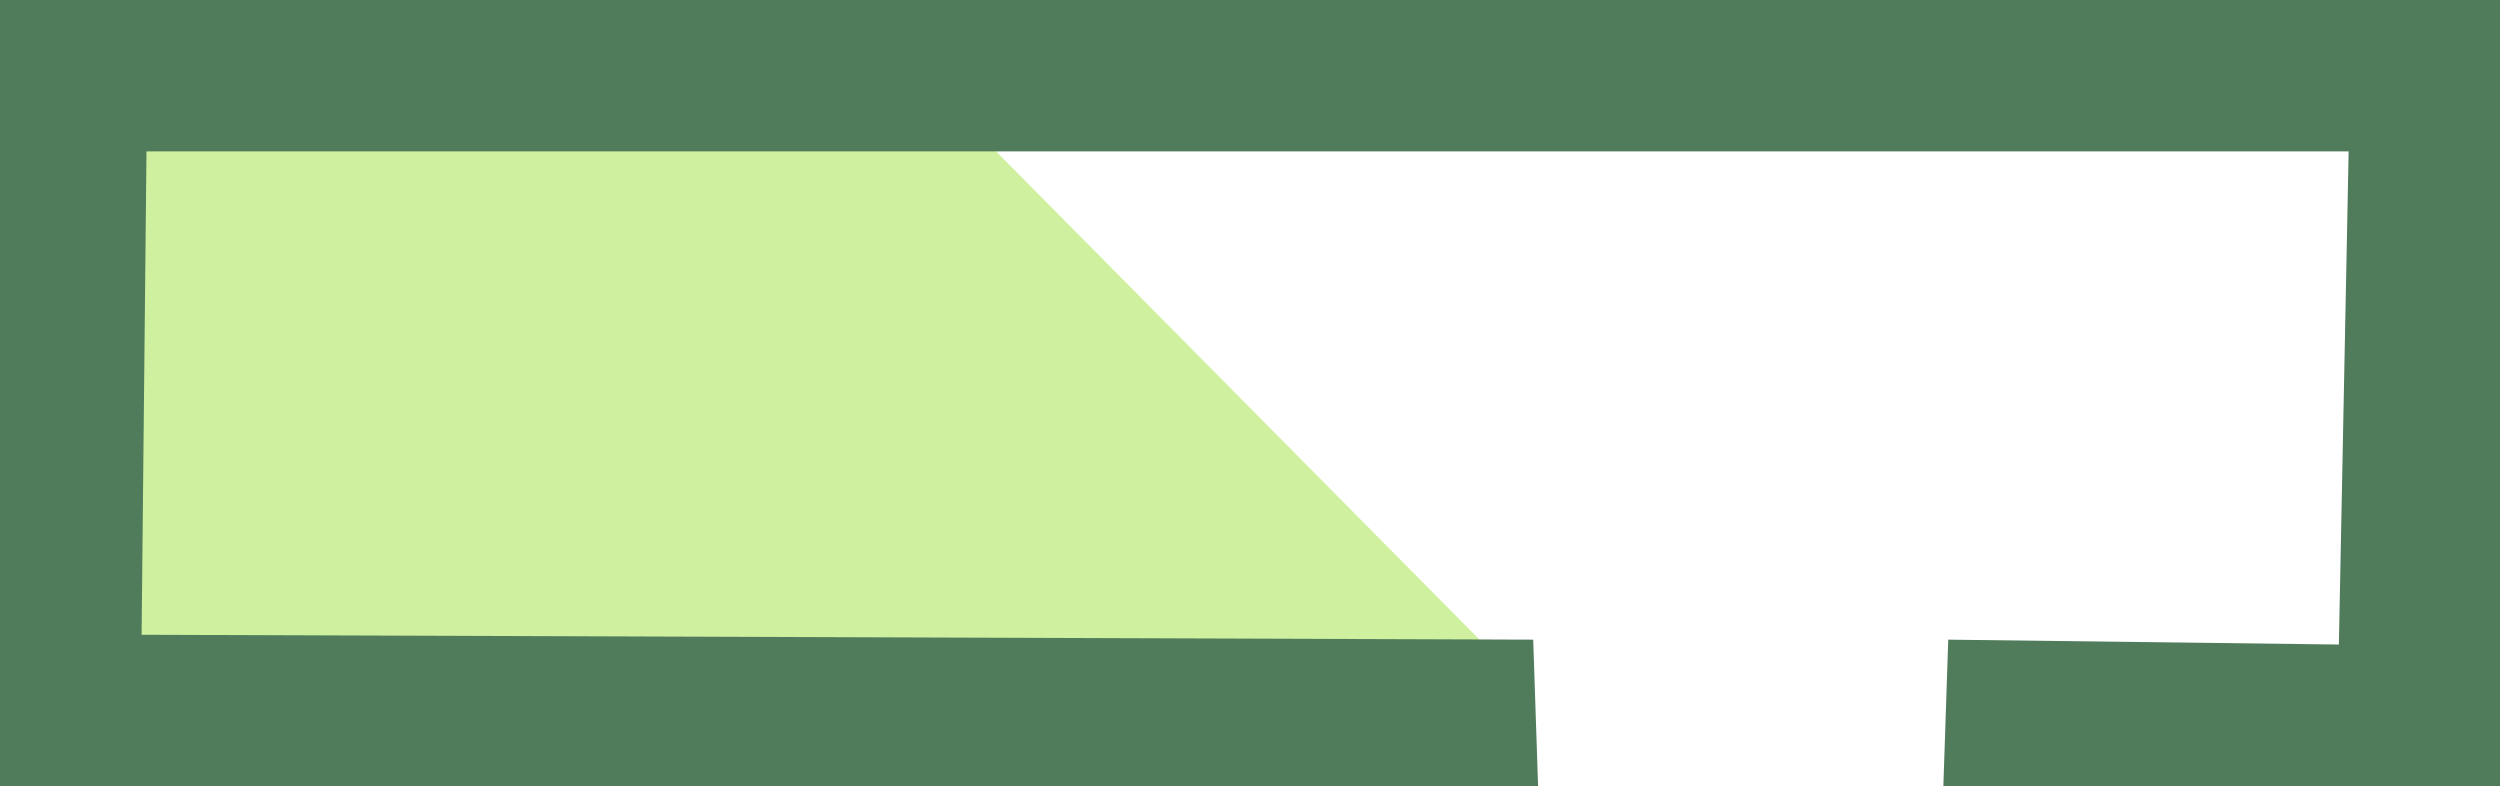 <svg version="1.2" baseProfile="tiny-ps" xmlns="http://www.w3.org/2000/svg" viewBox="0 0 512 161" width="512" height="161">
	<title>btn_ExpandedButton-svg</title>
	<style>
		tspan { white-space:pre }
		.shp0 { fill: #cff09e } 
		.shp1 { fill: #507c5c } 
	</style>
	<path id="Shape 2" class="shp0" d="M20 17L203 30L304 132L309 155L45 142L22 144L20 17Z" />
	<path id="Shape 3" class="shp1" d="M398 161L399 131L479 132L481 31L30 31L29 130L314 131L315 161L0 161L0 0L512 0L512 161L398 161Z" />
</svg>